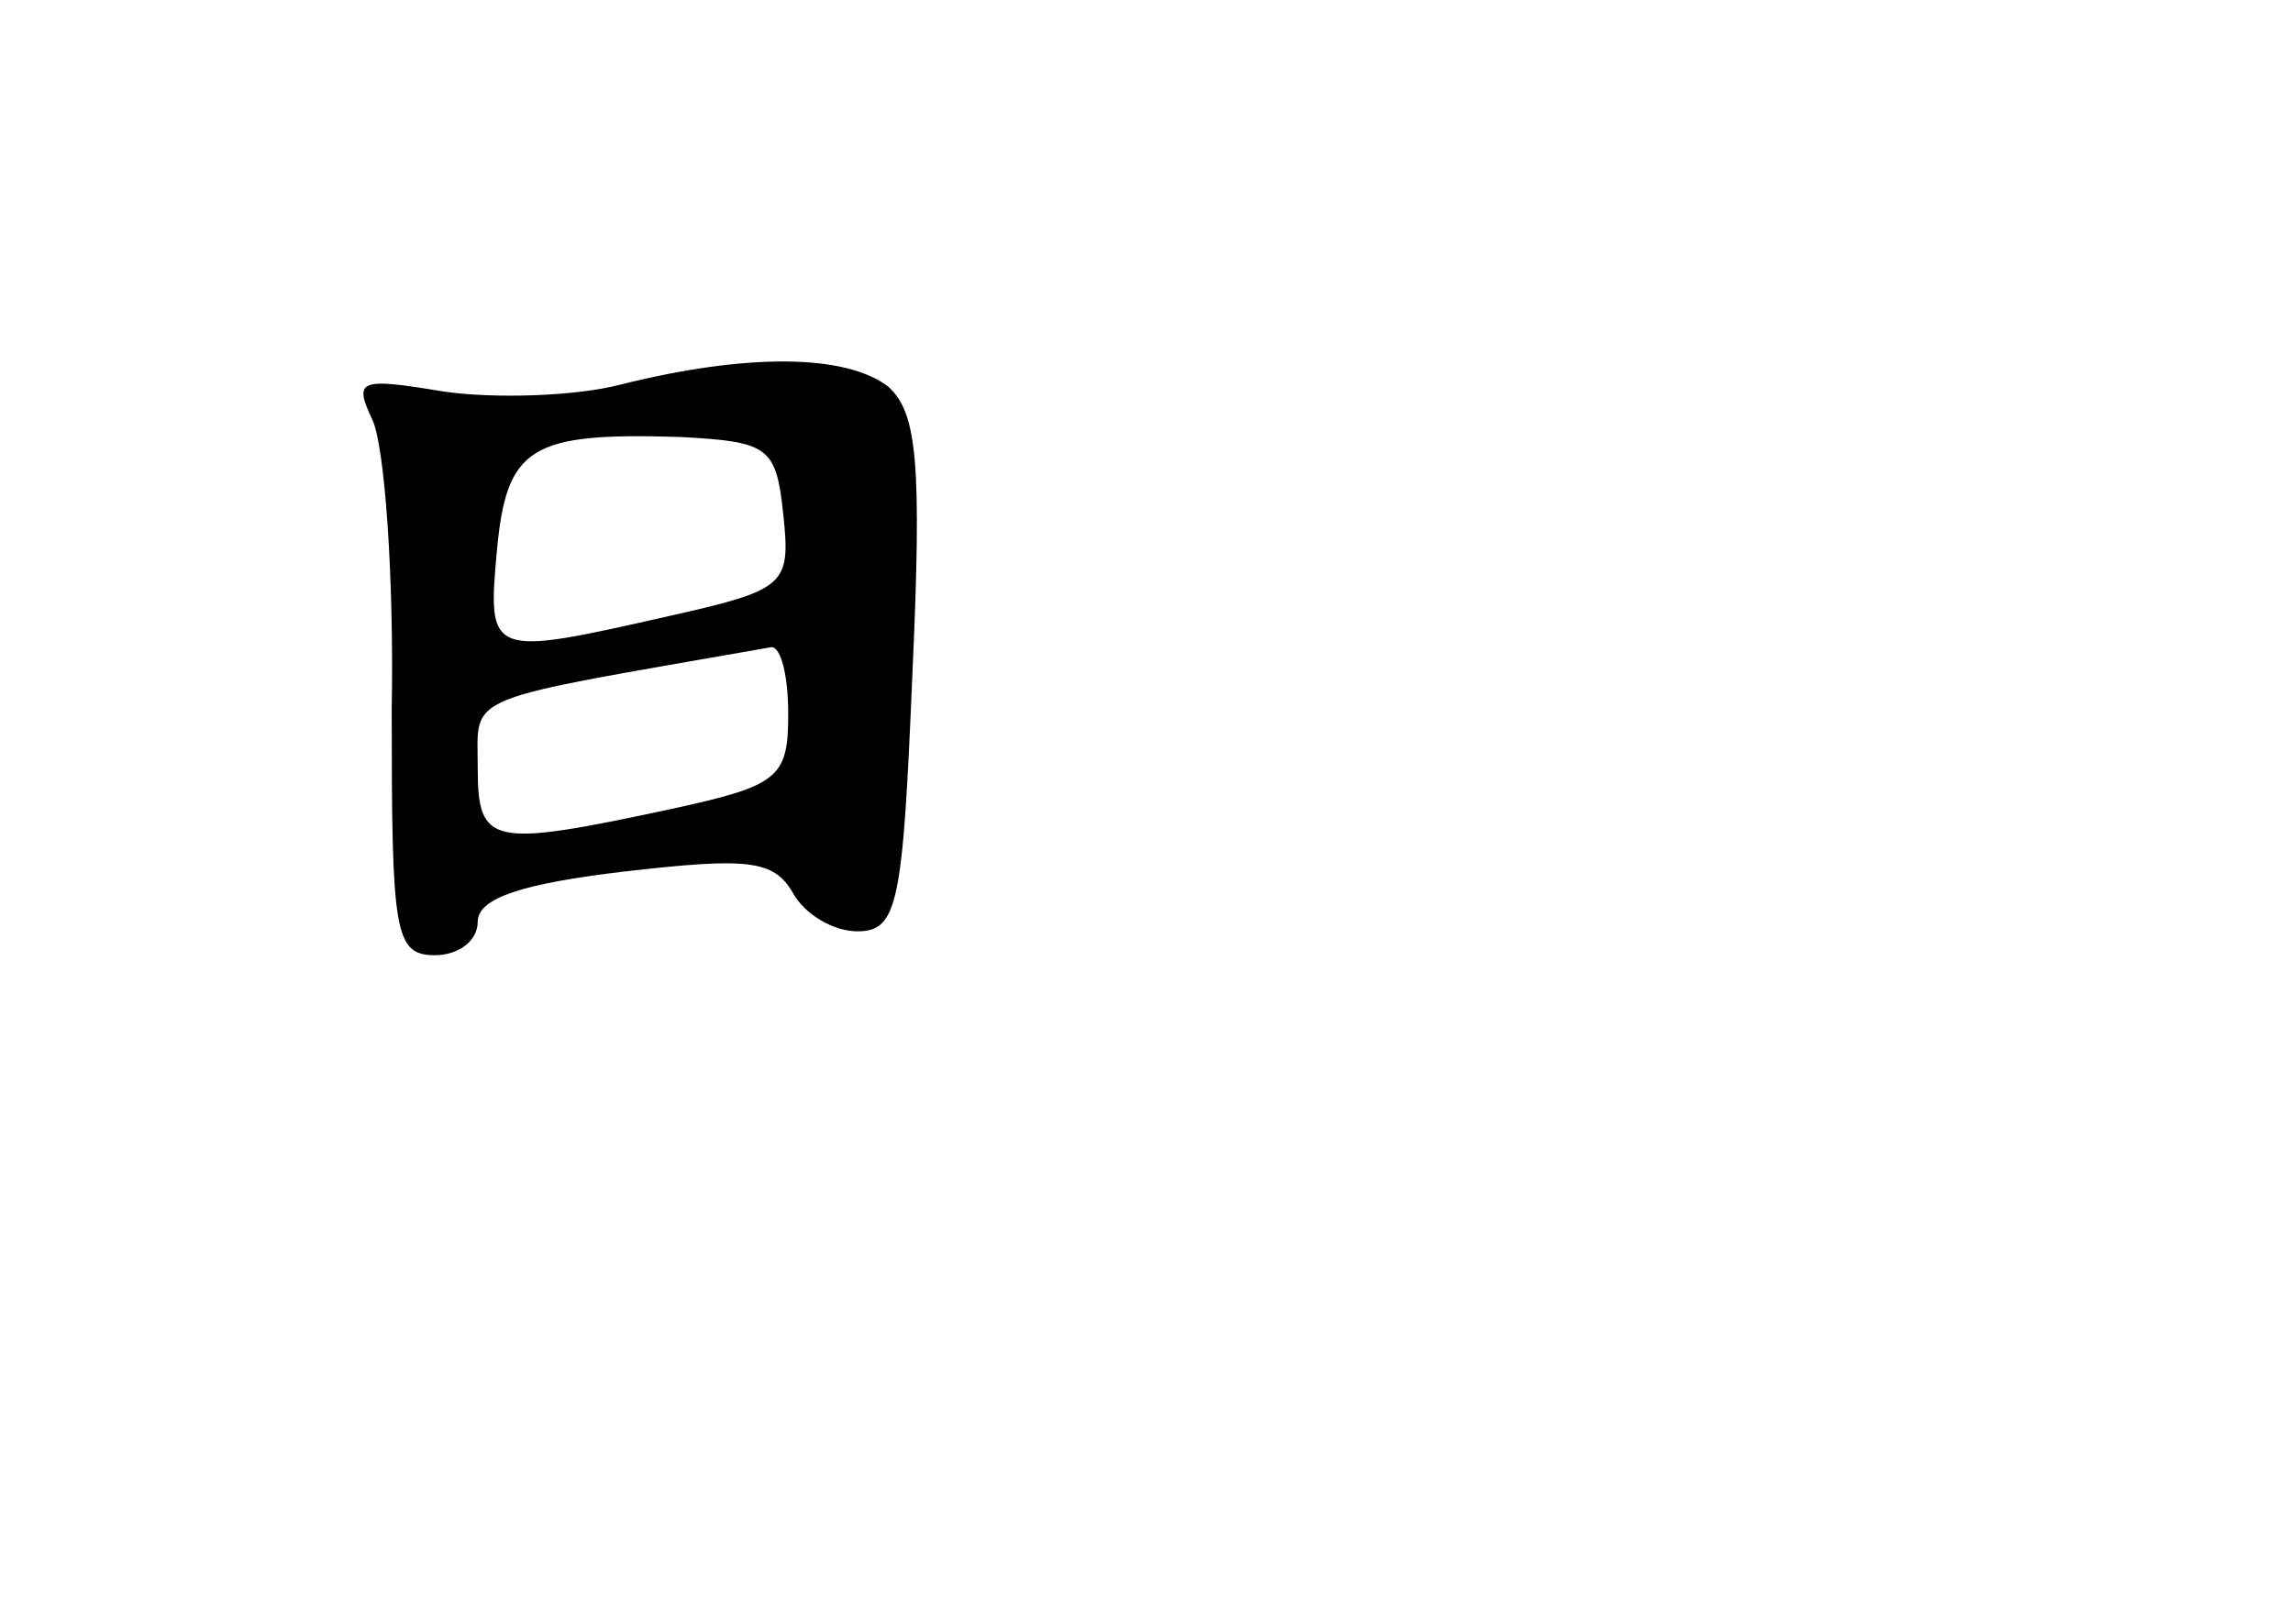 <?xml version="1.0" standalone="no"?>
<!DOCTYPE svg PUBLIC "-//W3C//DTD SVG 20010904//EN"
 "http://www.w3.org/TR/2001/REC-SVG-20010904/DTD/svg10.dtd">
<svg version="1.0" xmlns="http://www.w3.org/2000/svg"
 width="96pt" height="68pt" viewBox="0 0 96 68"
 preserveAspectRatio="xMidYMid meet">
<g transform="translate(0,68) scale(0.1,-0.1)"
fill="#000000" stroke="none">
<path d="M260 519 c-19 -5 -53 -6 -74 -3 -36 6 -38 5 -30 -12 5 -11 9 -65 8
-121 0 -93 1 -103 18 -103 10 0 18 6 18 14 0 10 19 16 61 21 52 6 63 5 71 -9
5 -9 17 -16 27 -16 17 0 19 12 23 108 4 88 2 109 -10 120 -18 14 -60 14 -112
1z m68 -55 c3 -29 1 -31 -48 -42 -75 -17 -76 -17 -72 27 4 44 14 50 77 48 37
-2 40 -4 43 -33z m2 -83 c0 -27 -4 -30 -50 -40 -75 -16 -80 -15 -80 18 0 31
-8 27 123 50 4 0 7 -12 7 -28z"/>
</g>
</svg>
